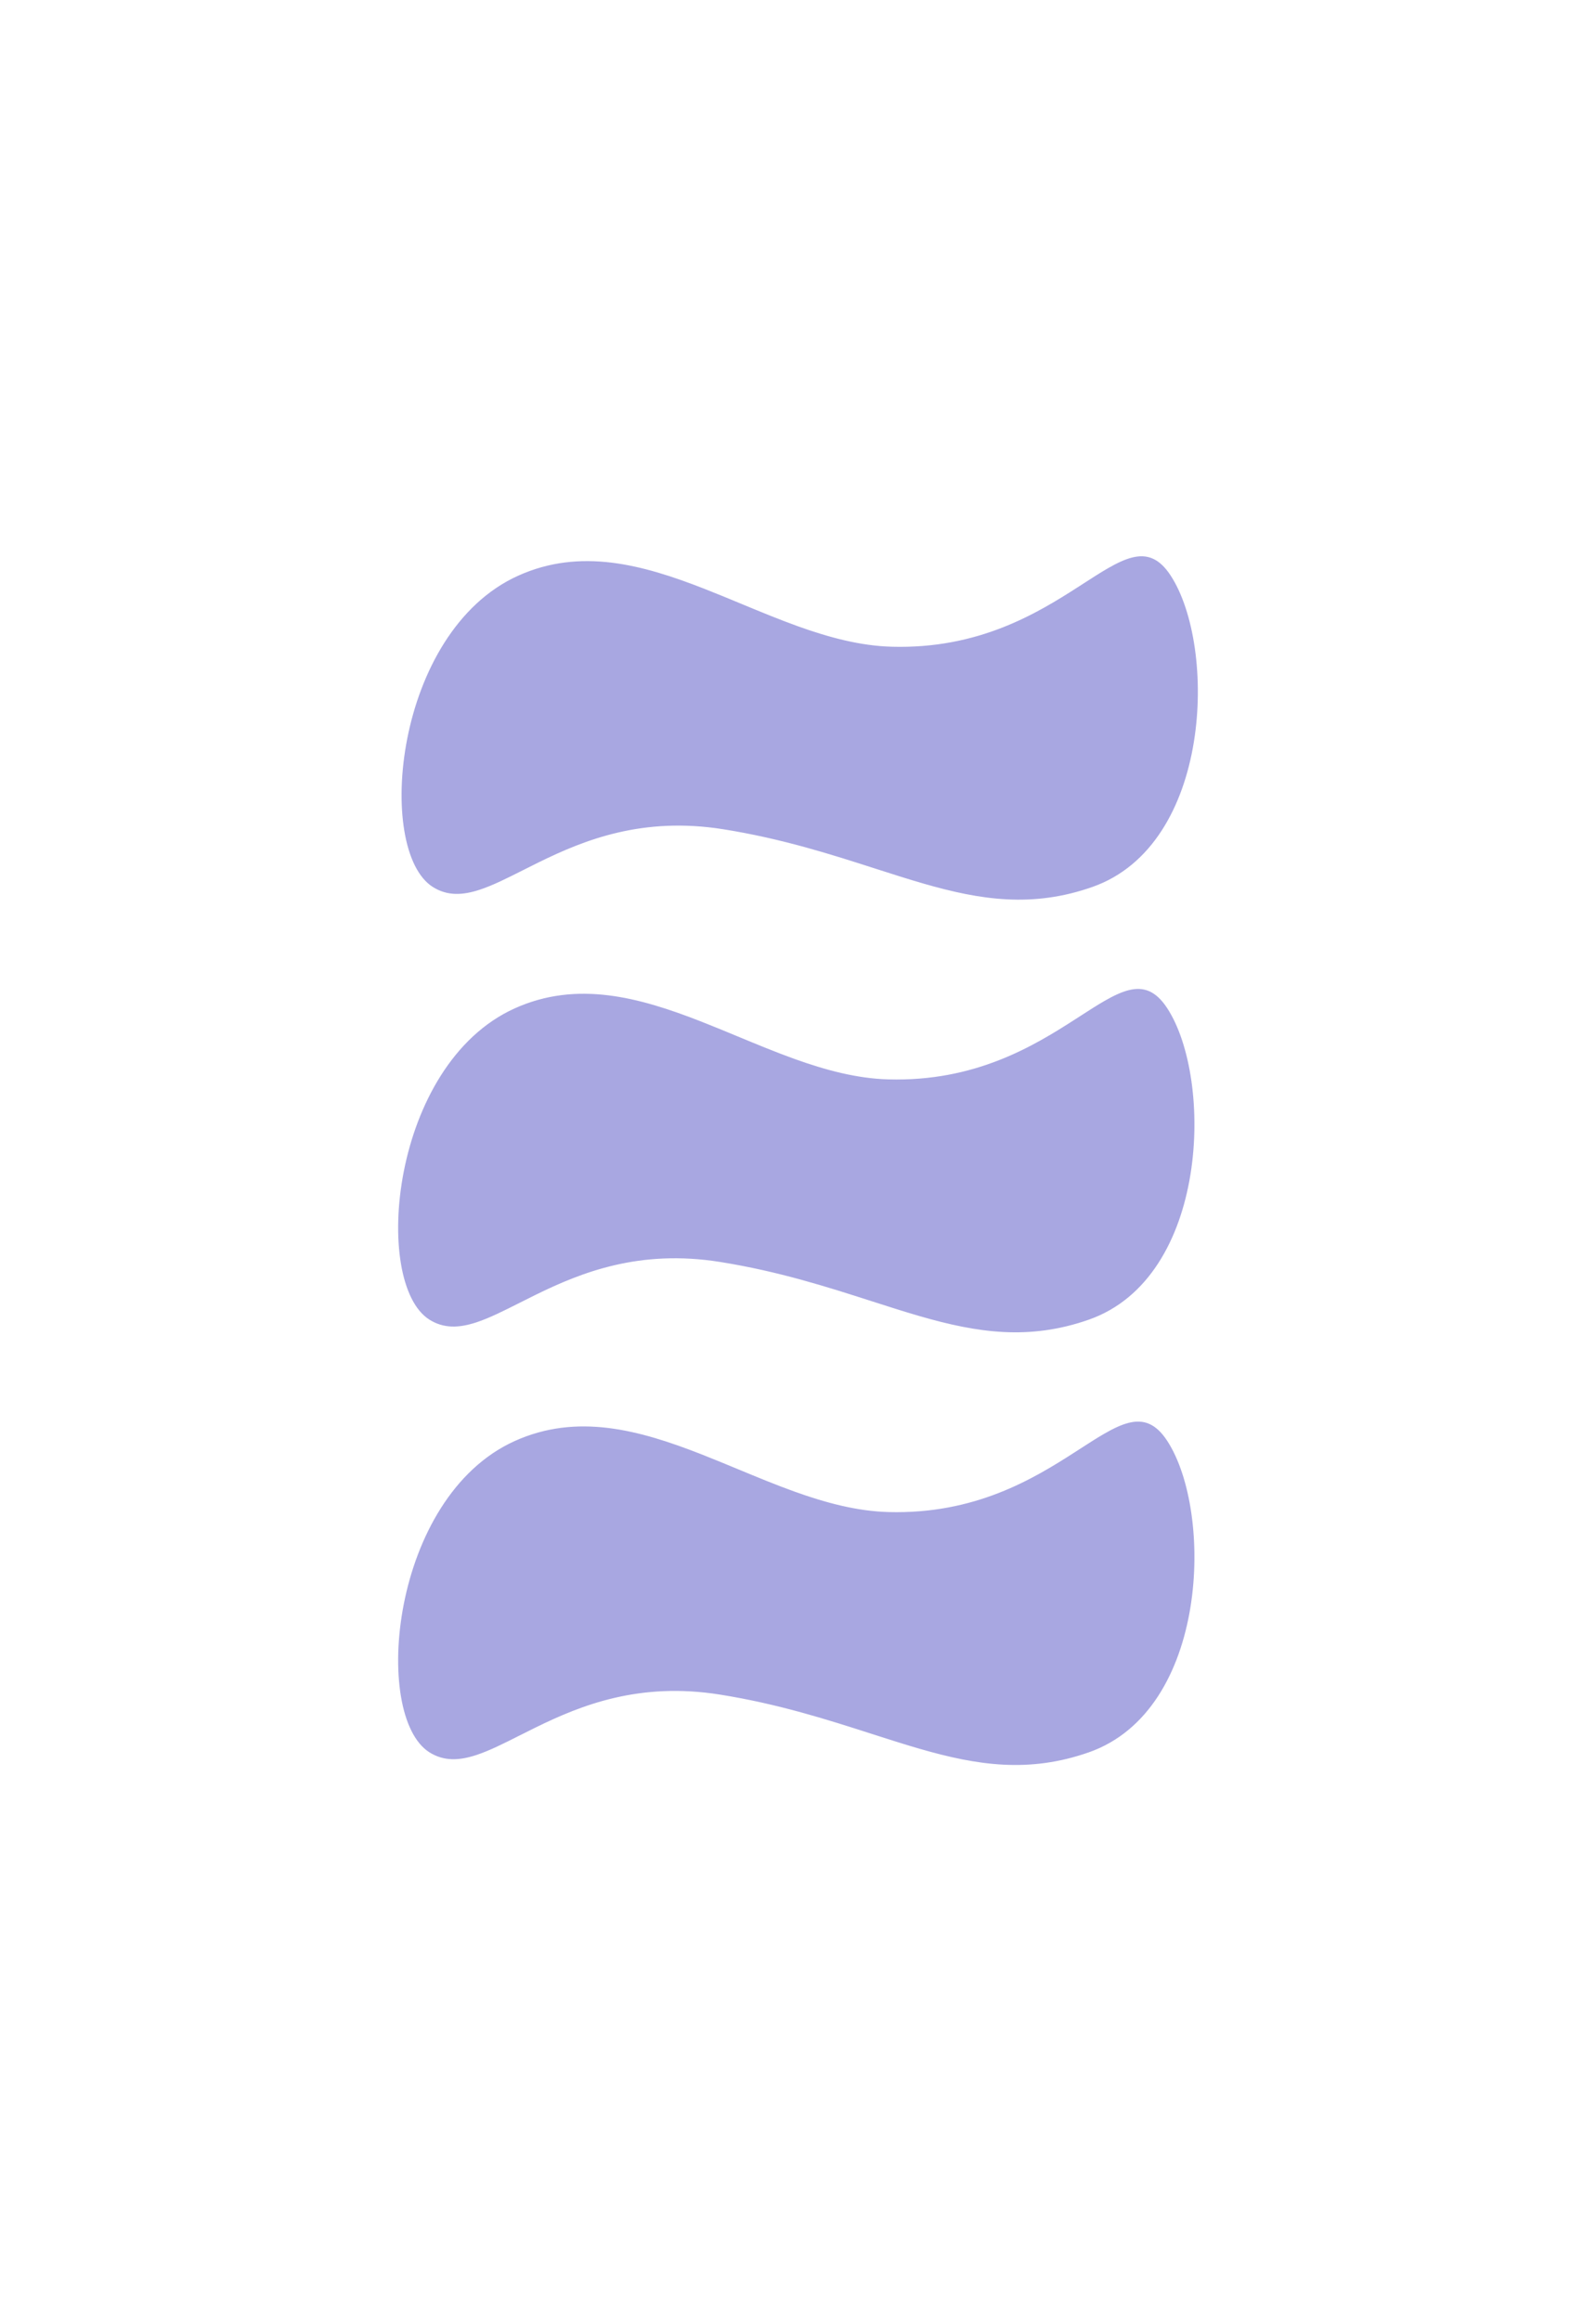 <svg width="465" height="676" viewBox="0 0 465 676" fill="none" xmlns="http://www.w3.org/2000/svg">
<g filter="url(#filter0_d_5_102)">
<rect x="67" y="72" width="331" height="531" rx="19" fill="white"/>
</g>
<rect width="232" height="100" transform="translate(116 288)" fill="white"/>
<path d="M339.269 294.204C342.522 299.21 344.925 306.539 346.131 314.964C347.334 323.375 347.335 332.807 345.84 341.976C342.841 360.364 333.895 377.404 316.932 383.36C299.751 389.393 284.875 387.128 268.325 382.353C263.808 381.05 259.158 379.556 254.302 377.997C241.405 373.853 227.061 369.246 209.919 366.513C186.104 362.717 168.913 369.667 155.655 376.165C154.003 376.974 152.422 377.771 150.901 378.538C146.281 380.867 142.225 382.912 138.491 384.143C133.588 385.759 129.483 385.883 125.637 383.458C121.812 381.046 119.068 375.447 117.793 367.808C116.528 360.23 116.755 350.886 118.628 341.336C122.385 322.19 132.683 302.557 150.375 294.571C168.089 286.574 185.81 291.337 203.901 298.418C207.419 299.794 210.966 301.265 214.526 302.741C220.052 305.033 225.609 307.337 231.137 309.323C240.266 312.602 249.489 315.083 258.782 315.34C284.387 316.049 301.569 305.562 313.926 297.61C314.384 297.315 314.835 297.024 315.28 296.737C317.834 295.089 320.157 293.59 322.313 292.35C324.845 290.894 327.076 289.838 329.091 289.332C331.086 288.832 332.825 288.881 334.43 289.584C336.05 290.292 337.655 291.719 339.269 294.204Z" fill="#A8A7E1" stroke="#A8A7E1" stroke-width="2"/>
<rect width="232" height="100" transform="translate(117 162)" fill="white"/>
<path d="M340.269 168.204C343.522 173.21 345.925 180.539 347.131 188.964C348.334 197.375 348.335 206.807 346.84 215.976C343.841 234.364 334.895 251.404 317.932 257.36C300.751 263.393 285.875 261.128 269.325 256.353C264.808 255.05 260.158 253.556 255.302 251.997C242.405 247.853 228.061 243.246 210.919 240.513C187.104 236.717 169.913 243.667 156.655 250.165C155.003 250.974 153.422 251.771 151.901 252.538C147.281 254.867 143.225 256.912 139.491 258.143C134.588 259.759 130.483 259.883 126.637 257.458C122.812 255.046 120.068 249.447 118.793 241.808C117.528 234.23 117.755 224.886 119.628 215.336C123.385 196.19 133.683 176.557 151.375 168.571C169.089 160.574 186.81 165.337 204.901 172.418C208.419 173.794 211.966 175.265 215.526 176.741C221.052 179.033 226.609 181.337 232.137 183.323C241.266 186.602 250.489 189.083 259.782 189.34C285.387 190.049 302.569 179.562 314.926 171.61C315.384 171.315 315.835 171.024 316.28 170.737C318.834 169.089 321.157 167.59 323.313 166.35C325.845 164.894 328.076 163.838 330.091 163.332C332.086 162.832 333.825 162.881 335.43 163.584C337.05 164.292 338.655 165.719 340.269 168.204Z" fill="#A8A7E1" stroke="#A8A7E1" stroke-width="2"/>
<rect width="232" height="100" transform="translate(116 414)" fill="white"/>
<path d="M339.269 420.204C342.522 425.21 344.925 432.539 346.131 440.964C347.334 449.375 347.335 458.807 345.84 467.976C342.841 486.364 333.895 503.404 316.932 509.36C299.751 515.393 284.875 513.128 268.325 508.353C263.808 507.05 259.158 505.556 254.302 503.997C241.405 499.853 227.061 495.246 209.919 492.513C186.104 488.717 168.913 495.667 155.655 502.165C154.003 502.974 152.422 503.771 150.901 504.538C146.281 506.867 142.225 508.912 138.491 510.143C133.588 511.759 129.483 511.883 125.637 509.458C121.812 507.046 119.068 501.447 117.793 493.808C116.528 486.23 116.755 476.886 118.628 467.336C122.385 448.19 132.683 428.557 150.375 420.571C168.089 412.574 185.81 417.337 203.901 424.418C207.419 425.794 210.966 427.265 214.526 428.741C220.052 431.033 225.609 433.337 231.137 435.323C240.266 438.602 249.489 441.083 258.782 441.34C284.387 442.049 301.569 431.562 313.926 423.61C314.384 423.315 314.835 423.024 315.28 422.737C317.834 421.089 320.157 419.59 322.313 418.35C324.845 416.894 327.076 415.838 329.091 415.332C331.086 414.832 332.825 414.881 334.43 415.584C336.05 416.292 337.655 417.719 339.269 420.204Z" fill="#A8A7E1" stroke="#A8A7E1" stroke-width="2"/>
<defs>
<filter id="filter0_d_5_102" x="57" y="66" width="351" height="551" filterUnits="userSpaceOnUse" color-interpolation-filters="sRGB">
<feFlood flood-opacity="0" result="BackgroundImageFix"/>
<feColorMatrix in="SourceAlpha" type="matrix" values="0 0 0 0 0 0 0 0 0 0 0 0 0 0 0 0 0 0 127 0" result="hardAlpha"/>
<feMorphology radius="5" operator="dilate" in="SourceAlpha" result="effect1_dropShadow_5_102"/>
<feOffset dy="4"/>
<feGaussianBlur stdDeviation="2.5"/>
<feComposite in2="hardAlpha" operator="out"/>
<feColorMatrix type="matrix" values="0 0 0 0 0 0 0 0 0 0 0 0 0 0 0 0 0 0 0.25 0"/>
<feBlend mode="normal" in2="BackgroundImageFix" result="effect1_dropShadow_5_102"/>
<feBlend mode="normal" in="SourceGraphic" in2="effect1_dropShadow_5_102" result="shape"/>
</filter>
</defs>
</svg>
